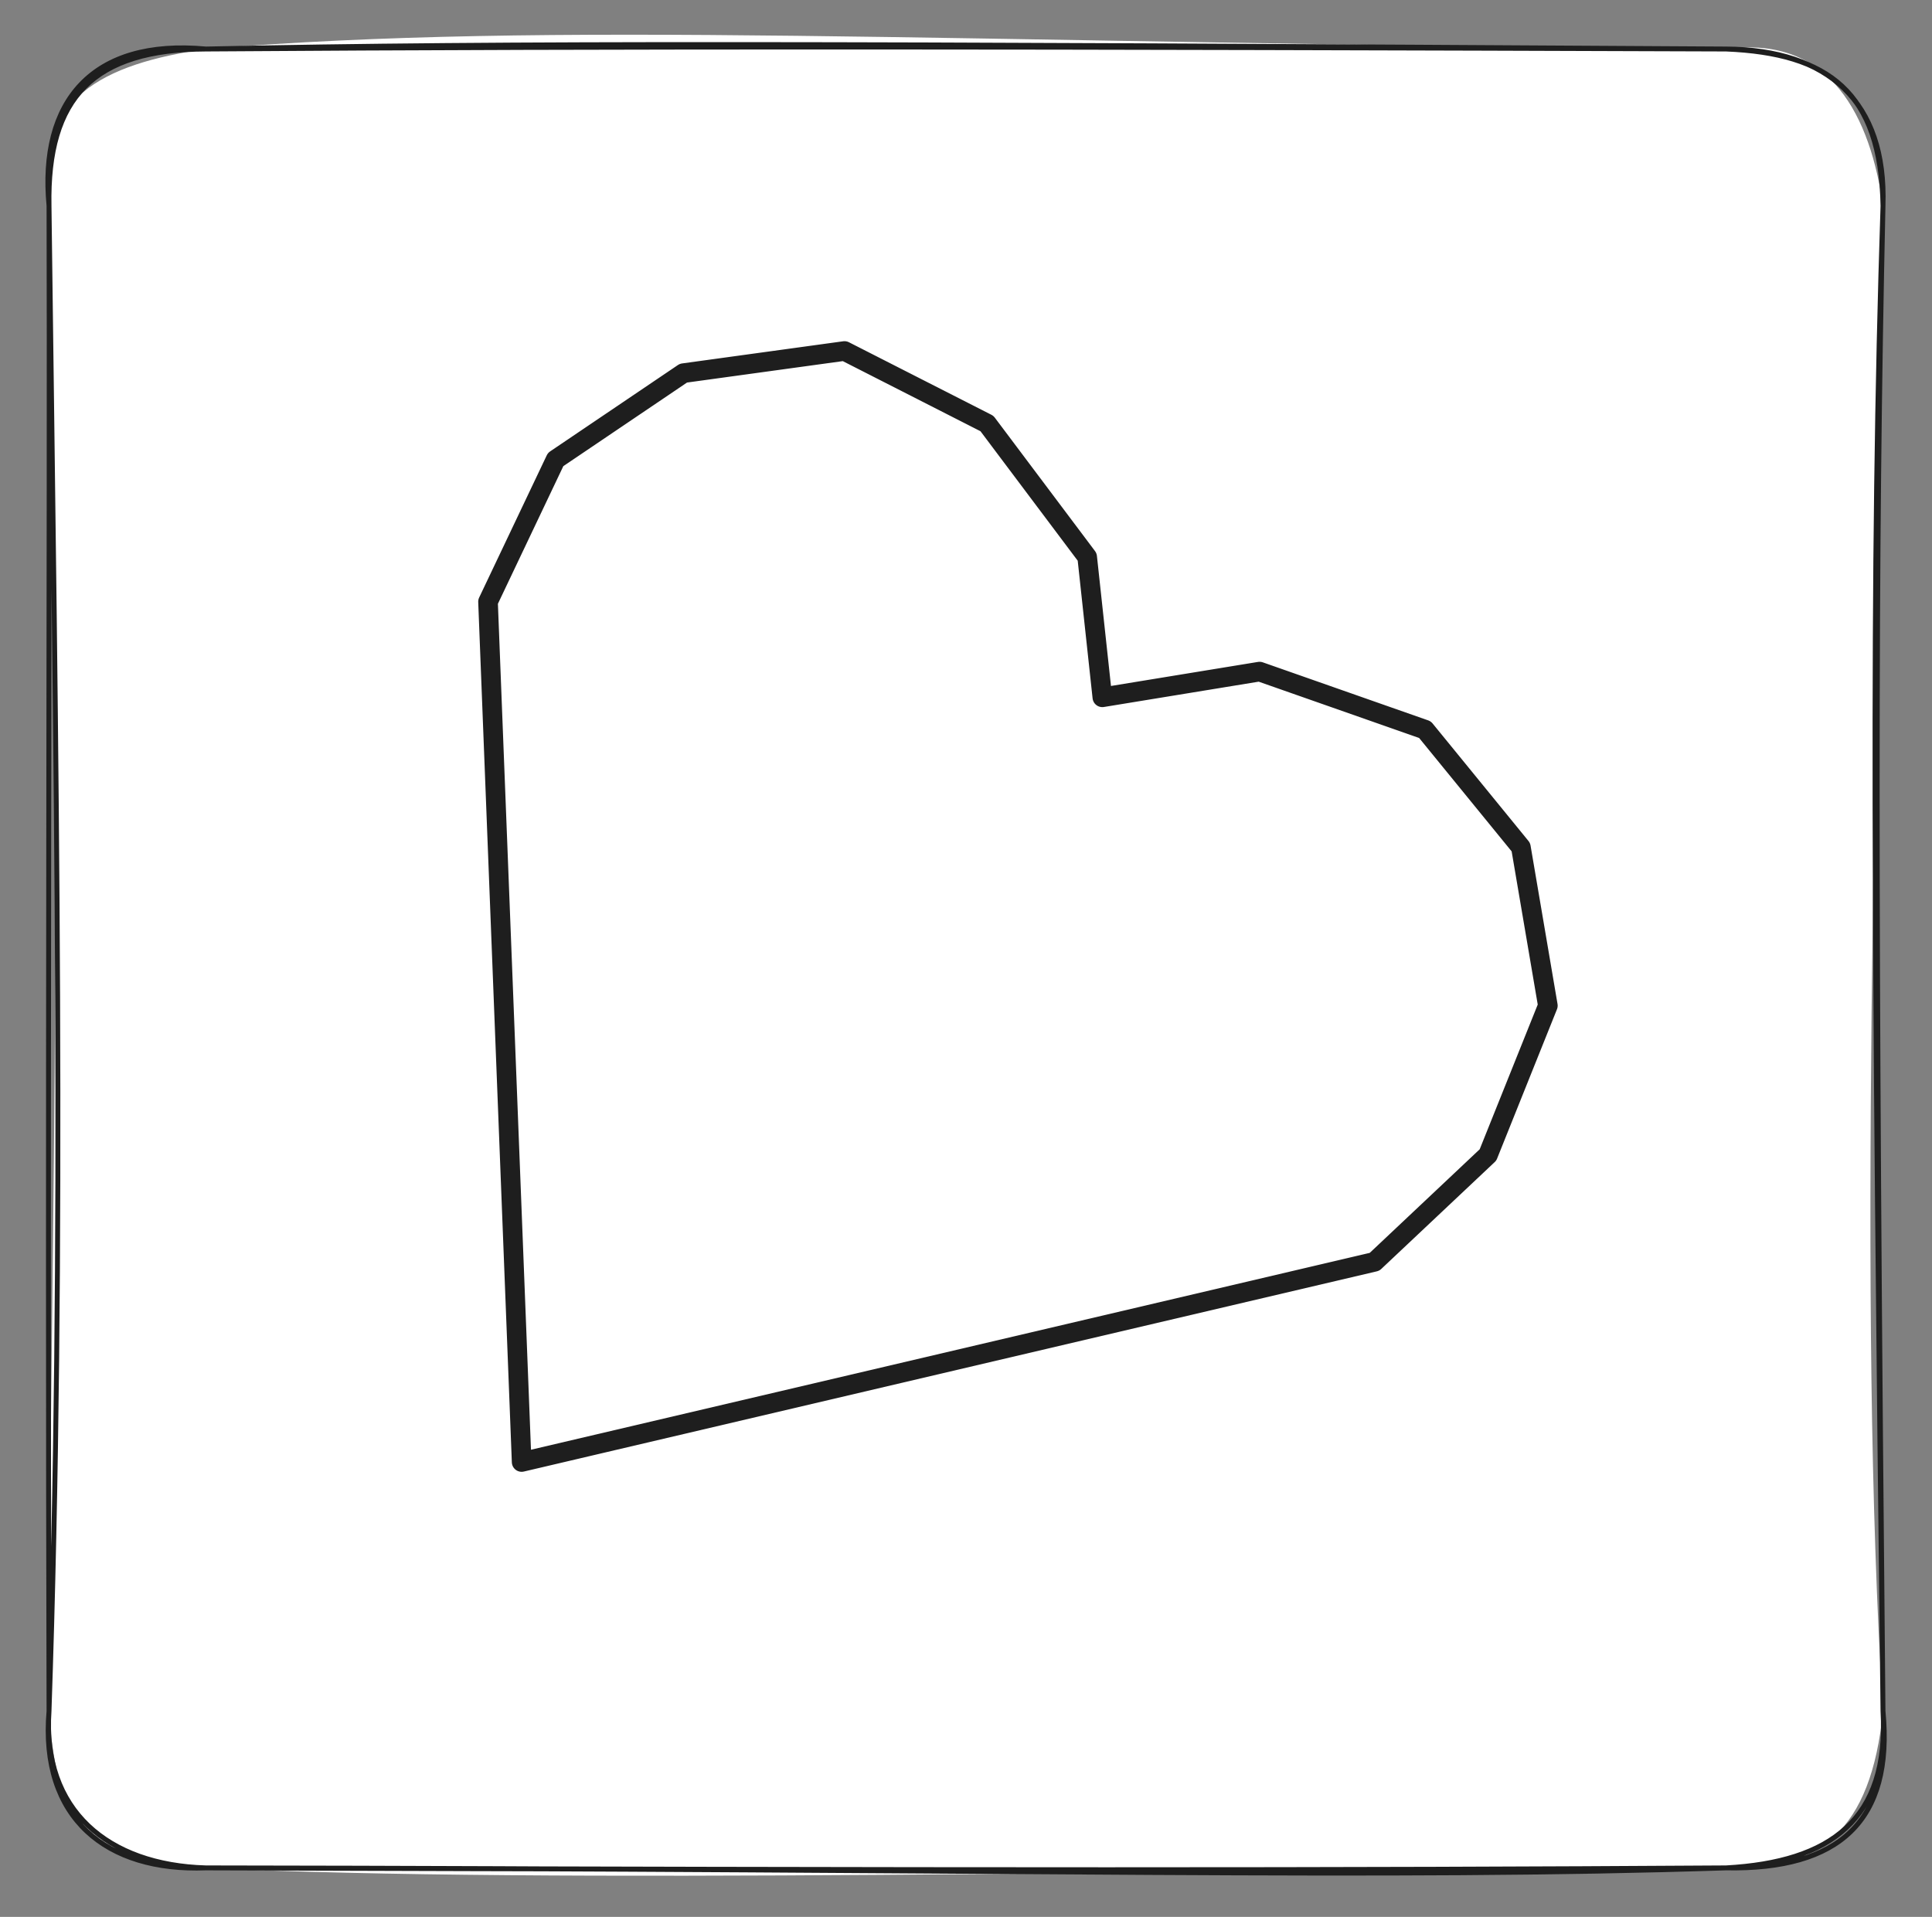 <svg version="1.1" xmlns="http://www.w3.org/2000/svg" viewBox="0 0 394.106 391.087" width="394.106" height="391.087"><rect x="0" y="0" width="394.106" height="391.087" fill="#808080" stroke="none"/><!-- svg-source:excalidraw --><defs><style class="style-fonts">
      </style></defs><g stroke-linecap="round" transform="translate(10 10) rotate(0 187.053 185.543)"><path d="M32 0 C103.45 -5.81, 178.09 -1.38, 342.11 0 C363.6 -2.93, 371.55 14.08, 374.11 32 C373.2 145.34, 368.82 254.44, 374.11 339.09 C371.68 363.75, 360.93 371.78, 342.11 371.09 C223.58 371.51, 102.49 374.48, 32 371.09 C7.45 370.44, 1.55 362.05, 0 339.09 C0.01 257.07, 3.05 176.09, 0 32 C-3.34 9.88, 11.13 3.04, 32 0" stroke="none" stroke-width="0" fill="#ffffff"></path><path d="M32 0 C94.27 -1.31, 157.94 -1.11, 342.11 0 M32 0 C116.93 -0.6, 203.37 -0.48, 342.11 0 M342.11 0 C362.94 0.87, 373.7 8.67, 374.11 32 M342.11 0 C362.83 0.1, 374.84 10.69, 374.11 32 M374.11 32 C371.65 106.38, 372.25 181.08, 374.11 339.09 M374.11 32 C372.54 103.46, 372.52 174.33, 374.11 339.09 M374.11 339.09 C375.37 361.24, 363.41 369.9, 342.11 371.09 M374.11 339.09 C376.27 361.63, 365.05 371.52, 342.11 371.09 M342.11 371.09 C272.16 373.37, 202.11 371.31, 32 371.09 M342.11 371.09 C264.16 371.59, 186.73 371.59, 32 371.09 M32 371.09 C11.79 371.88, -1.89 361.06, 0 339.09 M32 371.09 C12.03 370.53, -1.41 359.31, 0 339.09 M0 339.09 C3.21 244.56, 1.47 147.74, 0 32 M0 339.09 C-0.34 216.4, 0.18 95.83, 0 32 M0 32 C-0.42 9.76, 9.18 0.1, 32 0 M0 32 C-2.02 10.69, 8.77 -2.15, 32 0" stroke="#1e1e1e" stroke-width="1" fill="none"></path></g><g stroke-linecap="round"><g transform="translate(190.542 318.706) rotate(42.845 -16.037 -117.43)"><path d="M0 0 C-44.92 -44.8, -89.85 -89.59, -124.38 -124.02 M0 0 C-43.3 -43.17, -86.59 -86.34, -124.38 -124.02 M-124.38 -124.02 C-127.38 -133.59, -130.39 -143.16, -134 -154.67 M-124.38 -124.02 C-128.08 -135.83, -131.79 -147.63, -134 -154.67 M-134 -154.67 C-131.52 -165.35, -129.04 -176.02, -126.87 -185.32 M-134 -154.67 C-131.71 -164.51, -129.42 -174.35, -126.87 -185.32 M-126.87 -185.32 C-119.29 -194.58, -111.71 -203.83, -105.85 -210.98 M-126.87 -185.32 C-119.32 -194.54, -111.77 -203.76, -105.85 -210.98 M-105.85 -210.98 C-99.18 -212.88, -92.51 -214.77, -74.48 -219.89 M-105.85 -210.98 C-98.5 -213.07, -91.15 -215.16, -74.48 -219.89 M-74.48 -219.89 C-65.02 -218.18, -55.56 -216.47, -40.98 -213.83 M-74.48 -219.89 C-62.14 -217.66, -49.8 -215.43, -40.98 -213.83 M-40.98 -213.83 C-36.46 -209.9, -31.93 -205.96, -19.24 -194.94 M-40.98 -213.83 C-36.03 -209.53, -31.07 -205.22, -19.24 -194.94 M-19.24 -194.94 C-14.64 -200.86, -10.04 -206.77, 0.71 -220.6 M-19.24 -194.94 C-13.67 -202.11, -8.1 -209.28, 0.71 -220.6 M0.71 -220.6 C11.75 -225.4, 22.79 -230.2, 33.5 -234.86 M0.71 -220.6 C12.04 -225.53, 23.37 -230.45, 33.5 -234.86 M33.5 -234.86 C39.76 -233.99, 46.02 -233.11, 64.15 -230.58 M33.5 -234.86 C44.6 -233.31, 55.69 -231.76, 64.15 -230.58 M64.15 -230.58 C73.14 -223.69, 82.12 -216.79, 90.17 -210.62 M64.15 -230.58 C72.83 -223.93, 81.5 -217.27, 90.17 -210.62 M90.17 -210.62 C93.11 -202.96, 96.05 -195.29, 101.93 -179.98 M90.17 -210.62 C93.57 -201.75, 96.98 -192.87, 101.93 -179.98 M101.93 -179.98 C101.22 -169.52, 100.52 -159.06, 99.79 -148.26 M101.93 -179.98 C101.41 -172.31, 100.89 -164.65, 99.79 -148.26 M99.79 -148.26 C73.7 -109.5, 47.62 -70.74, 0 0 M99.79 -148.26 C66.04 -98.11, 32.29 -47.97, 0 0" stroke="#1e1e1e" stroke-width="4" fill="none"></path></g></g><mask></mask></svg>